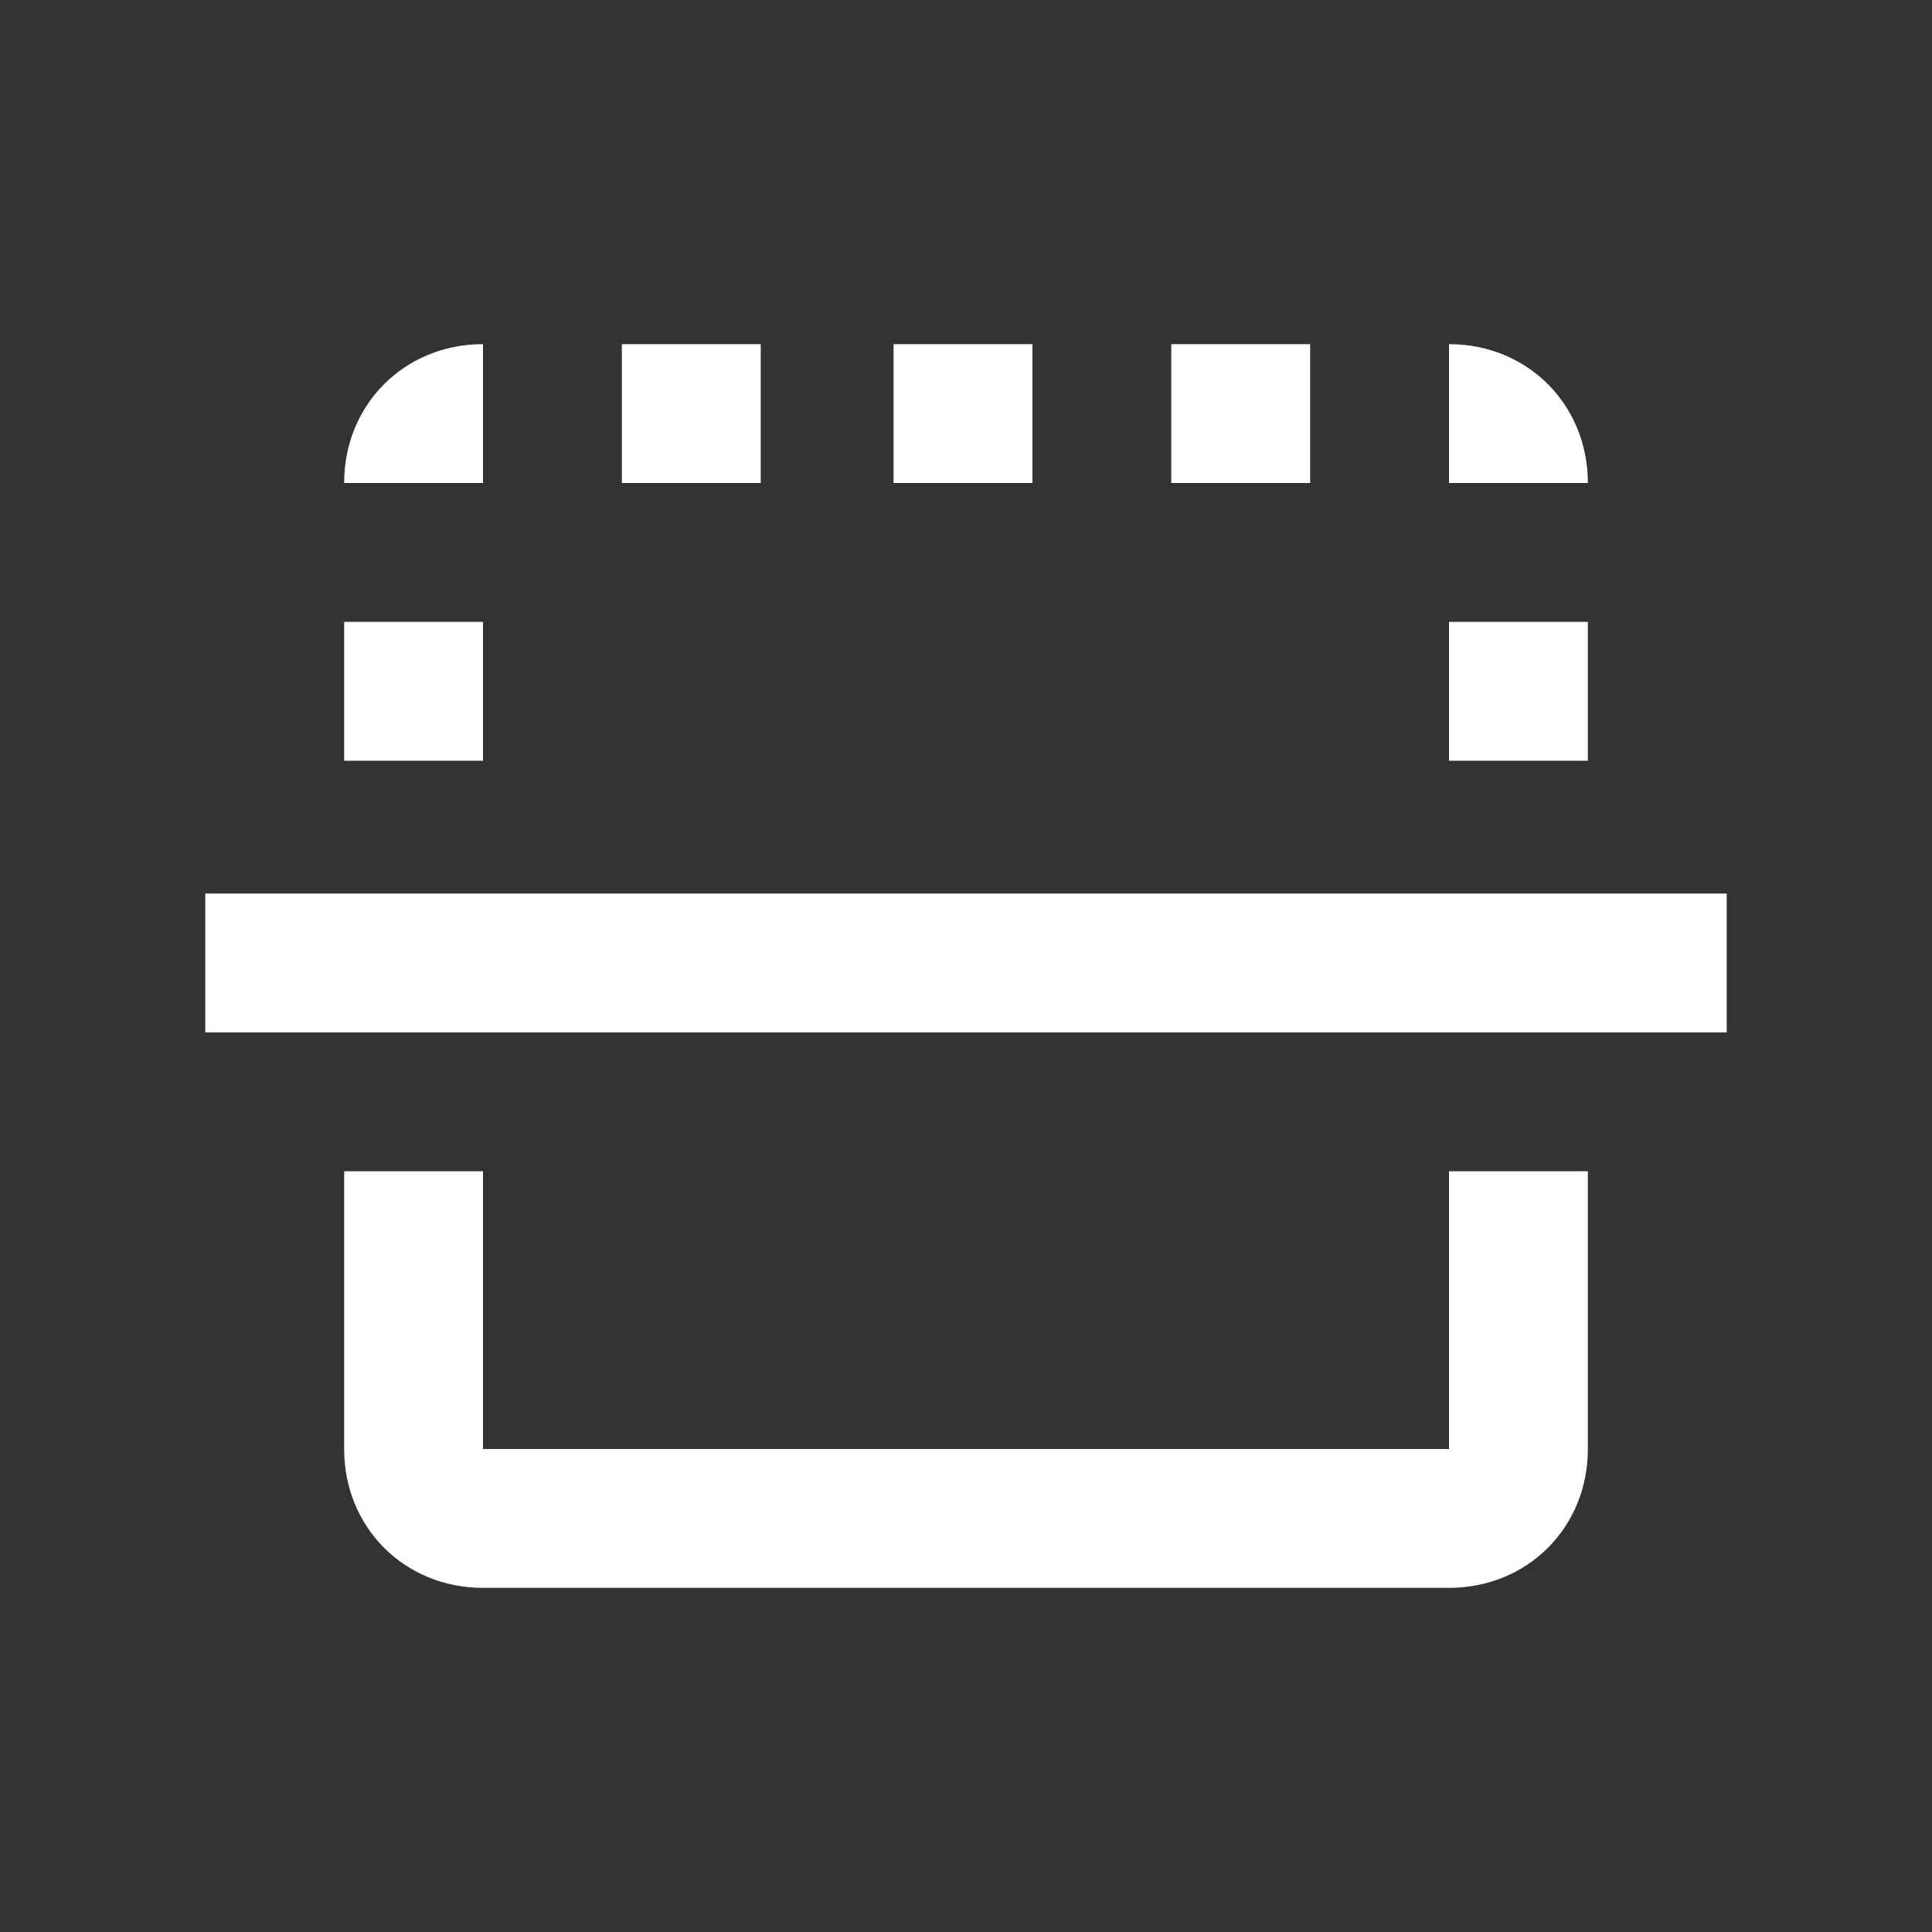 <?xml version="1.0" encoding="utf-8"?>
<!-- Generator: Adobe Illustrator 21.0.0, SVG Export Plug-In . SVG Version: 6.00 Build 0)  -->
<svg version="1.1" id="Layer_1" xmlns="http://www.w3.org/2000/svg" xmlns:xlink="http://www.w3.org/1999/xlink" x="0px" y="0px"
	 viewBox="0 0 32 32" style="enable-background:new 0 0 32 32;" xml:space="preserve">
<rect x="0" y="0" width="32" height="32" fill="#333333" stroke="none"/>
<style type="text/css">
	.st0{fill:none;}
	.st1{fill:#FFFFFF;}
</style>
<path class="st0" d="M16-32h48v48H16V-32z"/>
<path class="st1" d="M26.3,12.6v-2.3H24v2.3H26.3z M12.6,8V5.7h-2.3V8H12.6z M8,26.3H24c1.3,0,2.3-1,2.3-2.3v-4.6H24V24H8v-4.6H5.7
	V24C5.7,25.3,6.7,26.3,8,26.3z M5.7,8H8V5.7C6.7,5.7,5.7,6.7,5.7,8z M28.6,17.1v-2.3H3.4v2.3H28.6z M21.7,8V5.7h-2.3V8H21.7z
	 M8,12.6v-2.3H5.7v2.3H8z M17.1,8V5.7h-2.3V8H17.1z M26.3,8c0-1.3-1-2.3-2.3-2.3V8H26.3z"/>
</svg>
